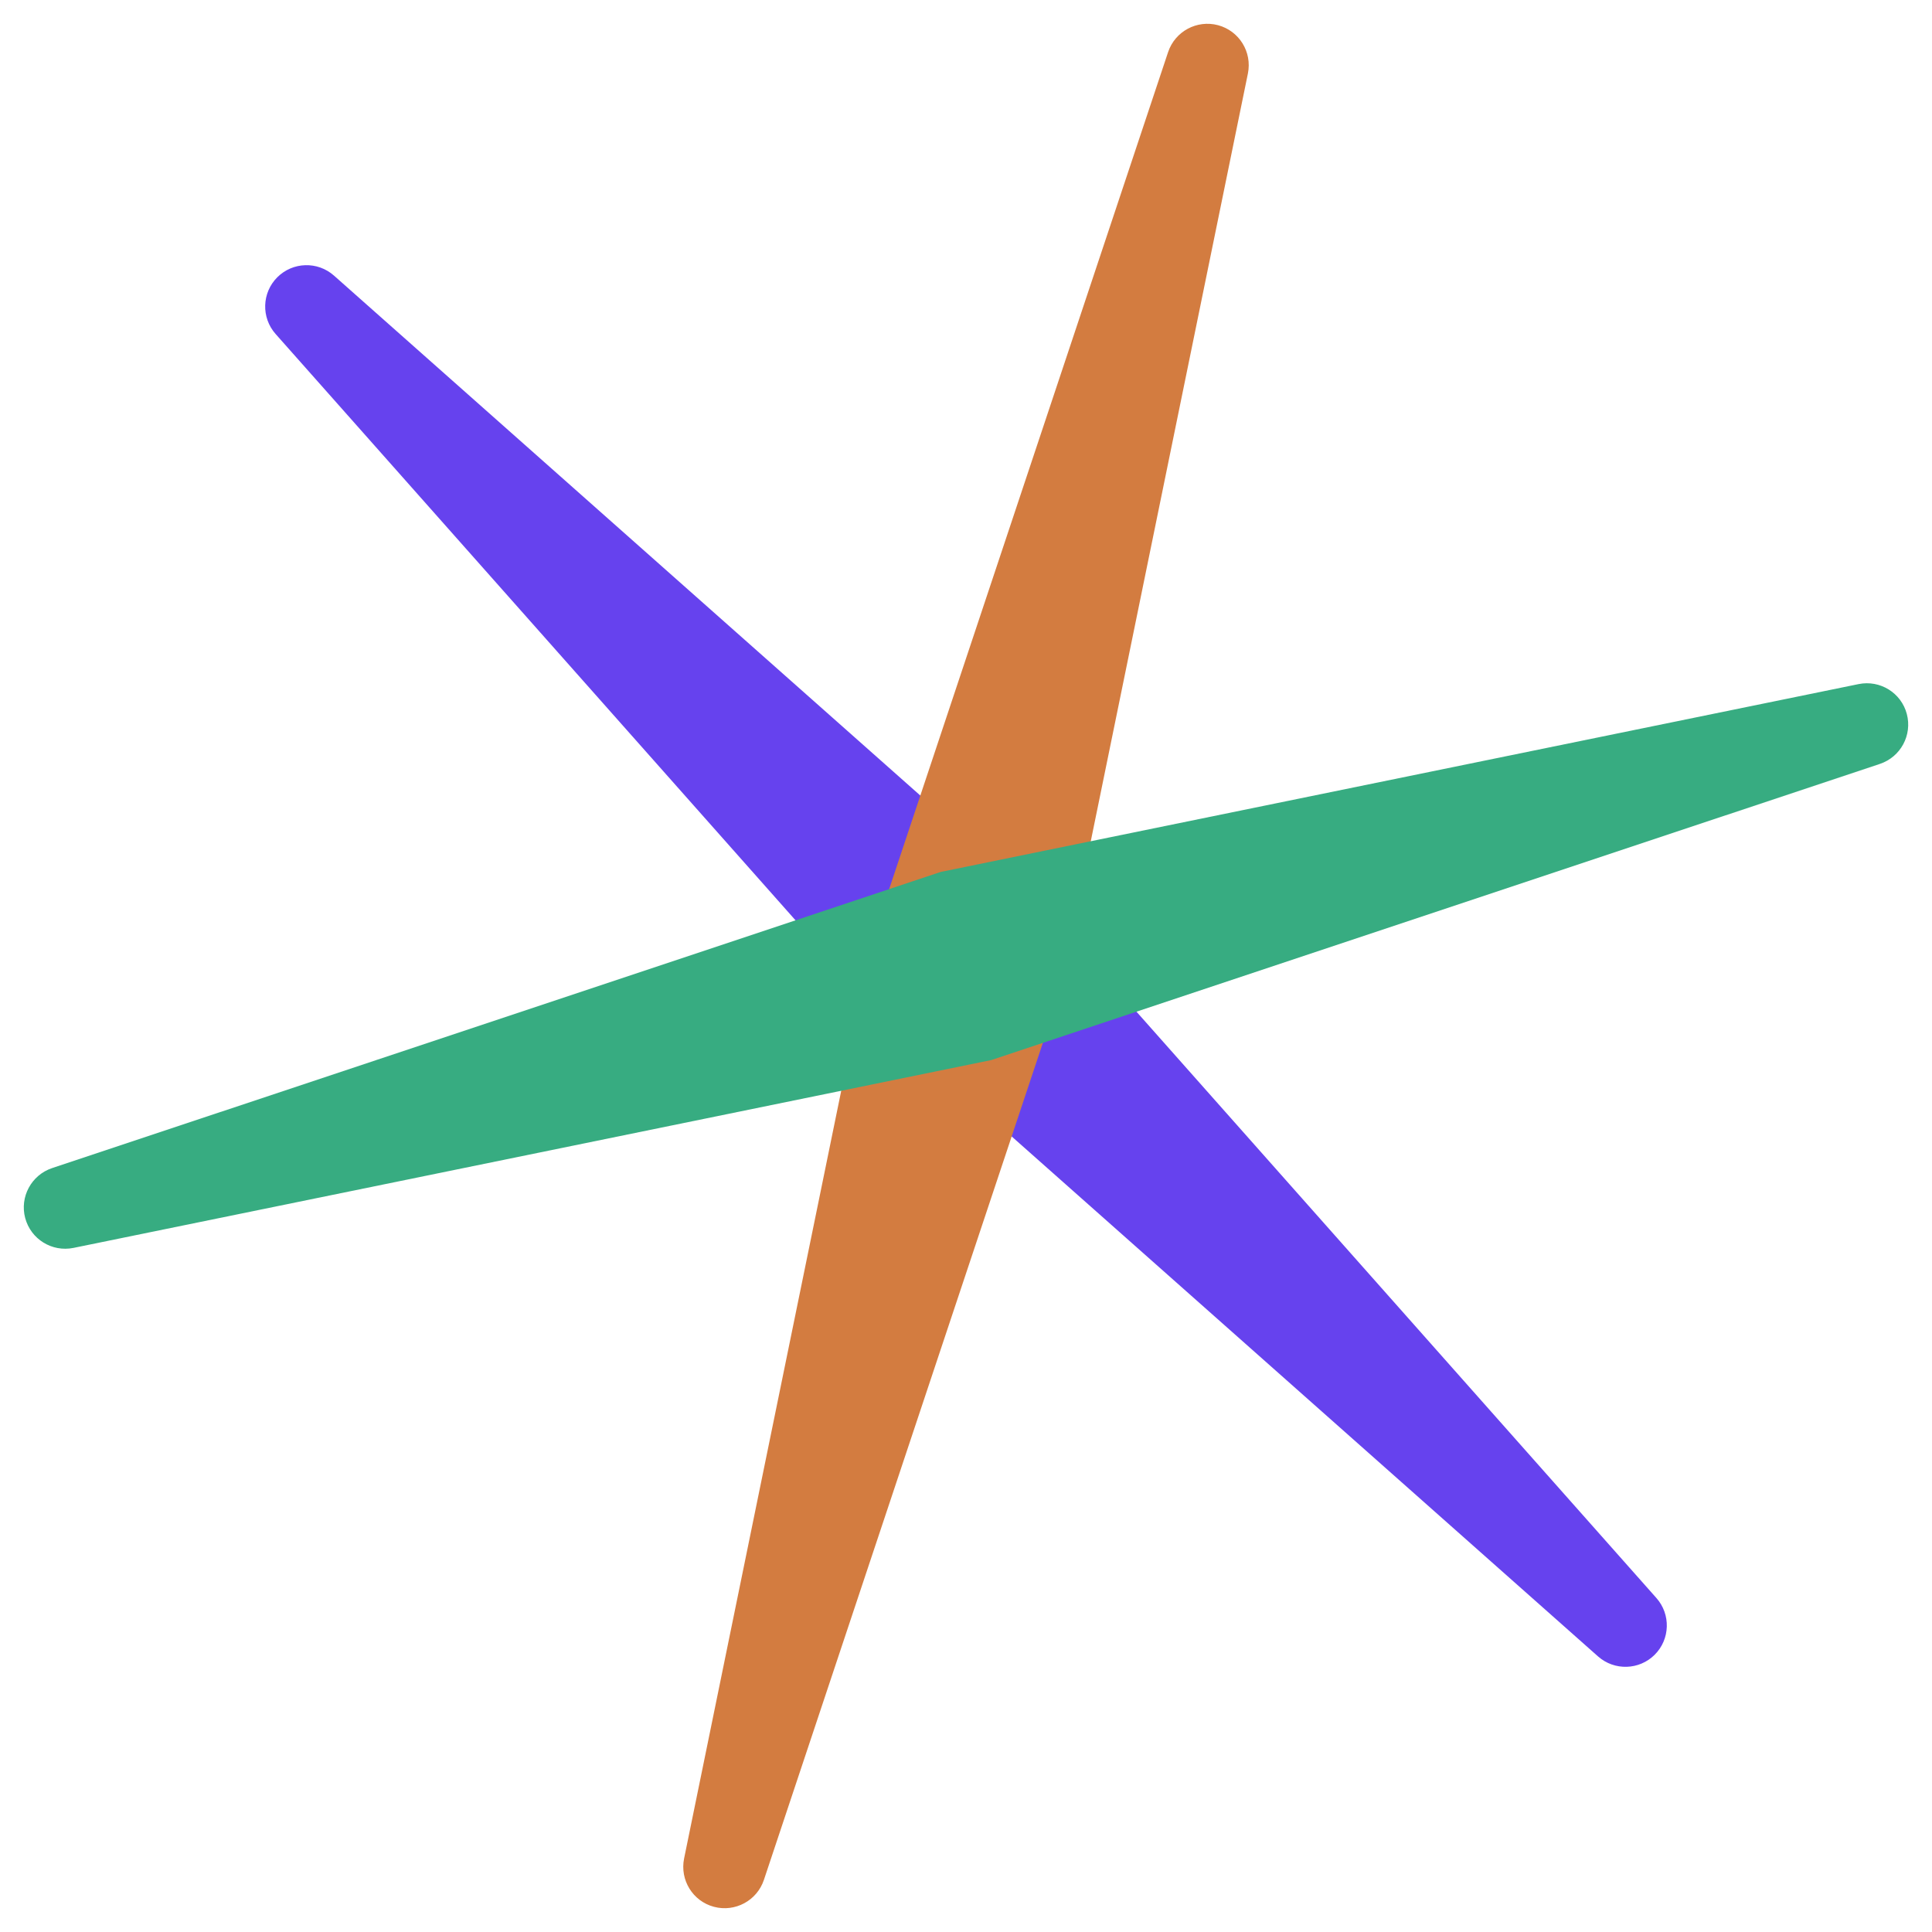 <svg width="23" height="23" viewBox="0 0 23 23" fill="none" xmlns="http://www.w3.org/2000/svg">
    <path d="M3.281 3.976C3.108 3.781 3.117 3.485 3.301 3.301C3.485 3.117 3.781 3.108 3.976 3.281L12.32 10.68L19.719 19.024C19.892 19.219 19.883 19.515 19.699 19.699C19.515 19.883 19.219 19.892 19.024 19.719L10.68 12.32L3.281 3.976Z"
          fill="#6642EE"/>
    <path d="M13.906 0.62C13.989 0.373 14.249 0.233 14.501 0.3C14.753 0.368 14.908 0.619 14.856 0.875L12.62 11.8L9.094 22.38C9.011 22.627 8.751 22.767 8.499 22.7C8.247 22.633 8.092 22.381 8.144 22.125L10.38 11.2L13.906 0.62Z"
          fill="#D37C40"/>
    <path d="M22.126 8.144C22.381 8.092 22.633 8.247 22.7 8.499C22.767 8.751 22.627 9.011 22.38 9.094L11.8 12.62L0.875 14.856C0.619 14.908 0.368 14.753 0.3 14.501C0.233 14.249 0.373 13.989 0.62 13.906L11.2 10.38L22.126 8.144Z"
          fill="#37AC81"/>
</svg>
